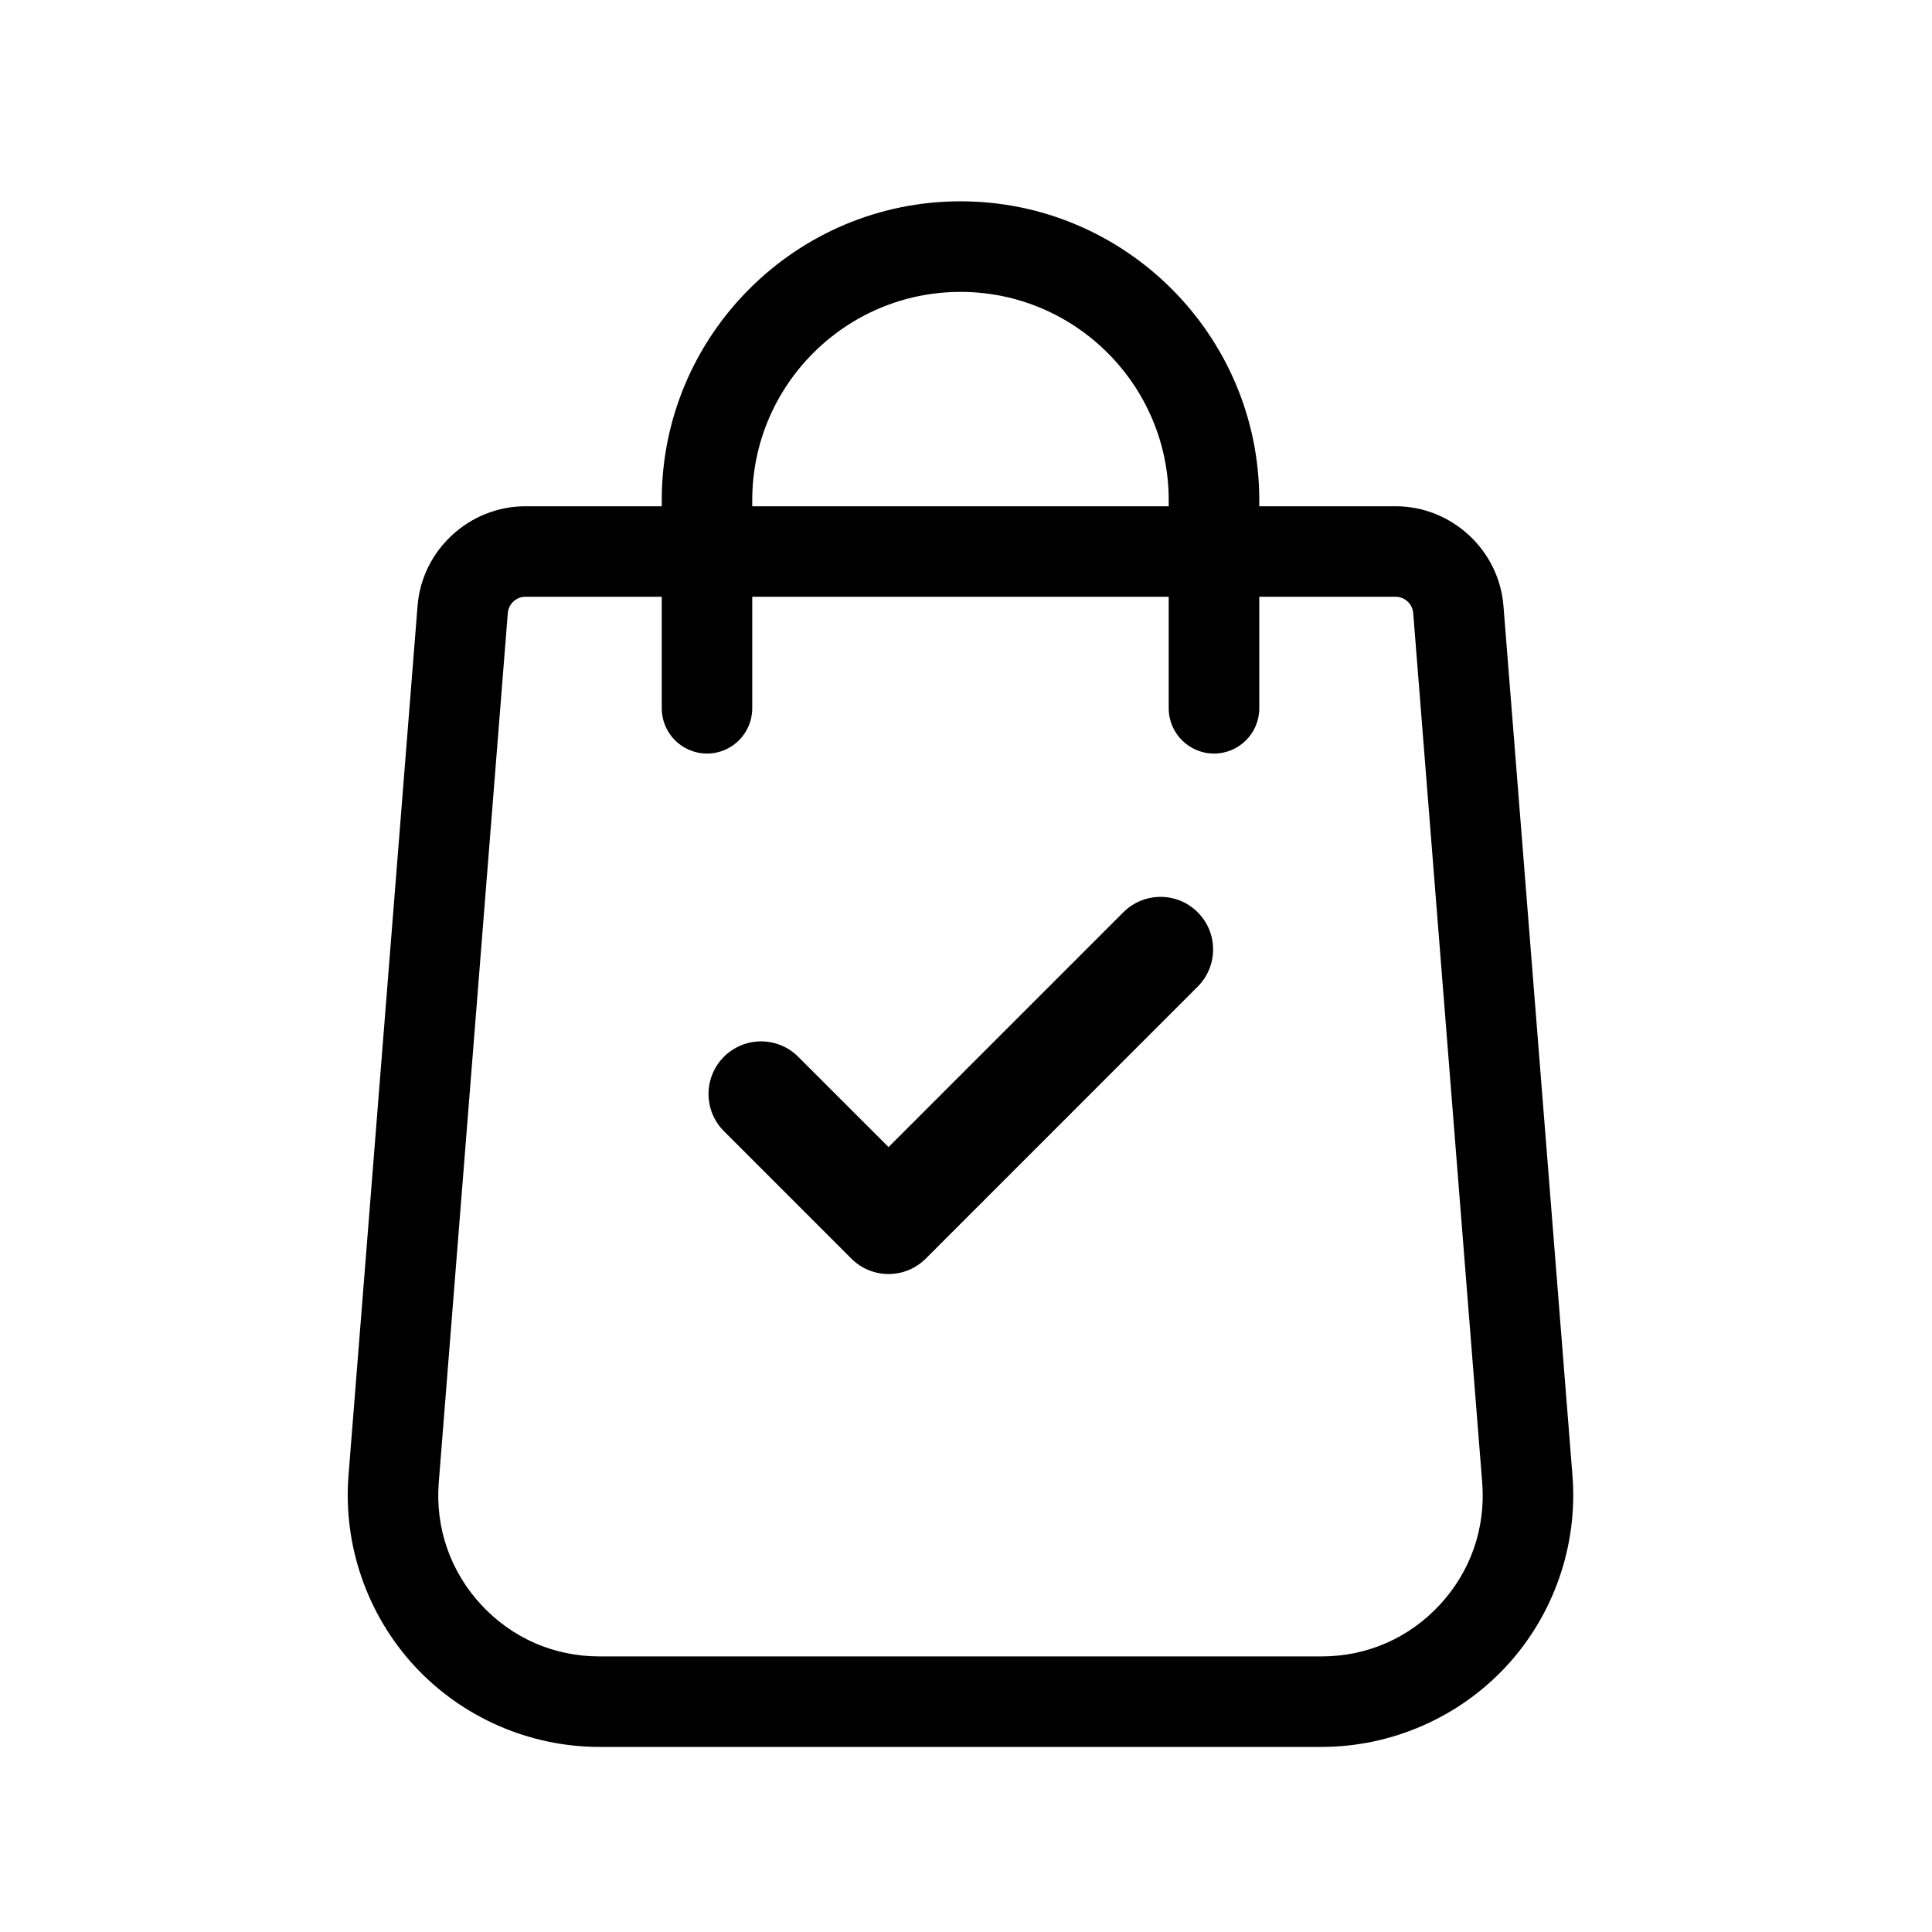 <svg width="25" height="25" viewBox="0 0 25 25" fill="none" xmlns="http://www.w3.org/2000/svg">
<g id="Frame 16206">
<g id="Group 13260">
<g id="Group 13259">
<path id="Vector" d="M20.348 19.098L19.455 7.844C19.399 7.119 18.786 6.551 18.059 6.551H16.295V6.471C16.295 4.34 14.561 2.605 12.429 2.605C10.297 2.605 8.563 4.34 8.563 6.471V6.551H6.799C6.072 6.551 5.458 7.119 5.403 7.842L4.509 19.1C4.44 20.001 4.753 20.899 5.367 21.562C5.982 22.225 6.852 22.605 7.756 22.605H17.101C18.005 22.605 18.876 22.225 19.491 21.562C20.105 20.899 20.418 20.001 20.348 19.098ZM9.734 6.471C9.734 4.986 10.943 3.777 12.429 3.777C13.915 3.777 15.123 4.986 15.123 6.471V6.551H9.734V6.471ZM18.631 20.766C18.232 21.197 17.689 21.434 17.101 21.434H7.756C7.169 21.434 6.626 21.197 6.227 20.766C5.828 20.335 5.633 19.775 5.677 19.191L6.571 7.933C6.58 7.815 6.68 7.722 6.799 7.722H8.563V9.165C8.563 9.488 8.825 9.751 9.149 9.751C9.472 9.751 9.734 9.488 9.734 9.165V7.722H15.123V9.165C15.123 9.488 15.386 9.751 15.709 9.751C16.033 9.751 16.295 9.488 16.295 9.165V7.722H18.059C18.178 7.722 18.278 7.815 18.287 7.935L19.18 19.189C19.225 19.775 19.03 20.335 18.631 20.766Z" fill="black"/>
</g>
<g id="Group">
<g id="Group_2">
<g id="Group_3">
<path id="Vector_2" d="M15.498 11.805C15.233 11.539 14.802 11.539 14.536 11.805L11.498 14.843L10.329 13.675C10.064 13.409 9.633 13.409 9.367 13.675C9.102 13.941 9.102 14.371 9.367 14.637L11.017 16.287C11.15 16.419 11.324 16.486 11.498 16.486C11.672 16.486 11.846 16.419 11.979 16.287L15.498 12.767C15.764 12.501 15.764 12.07 15.498 11.805Z" fill="black"/>
</g>
</g>
</g>
</g>
</g>
</svg>
